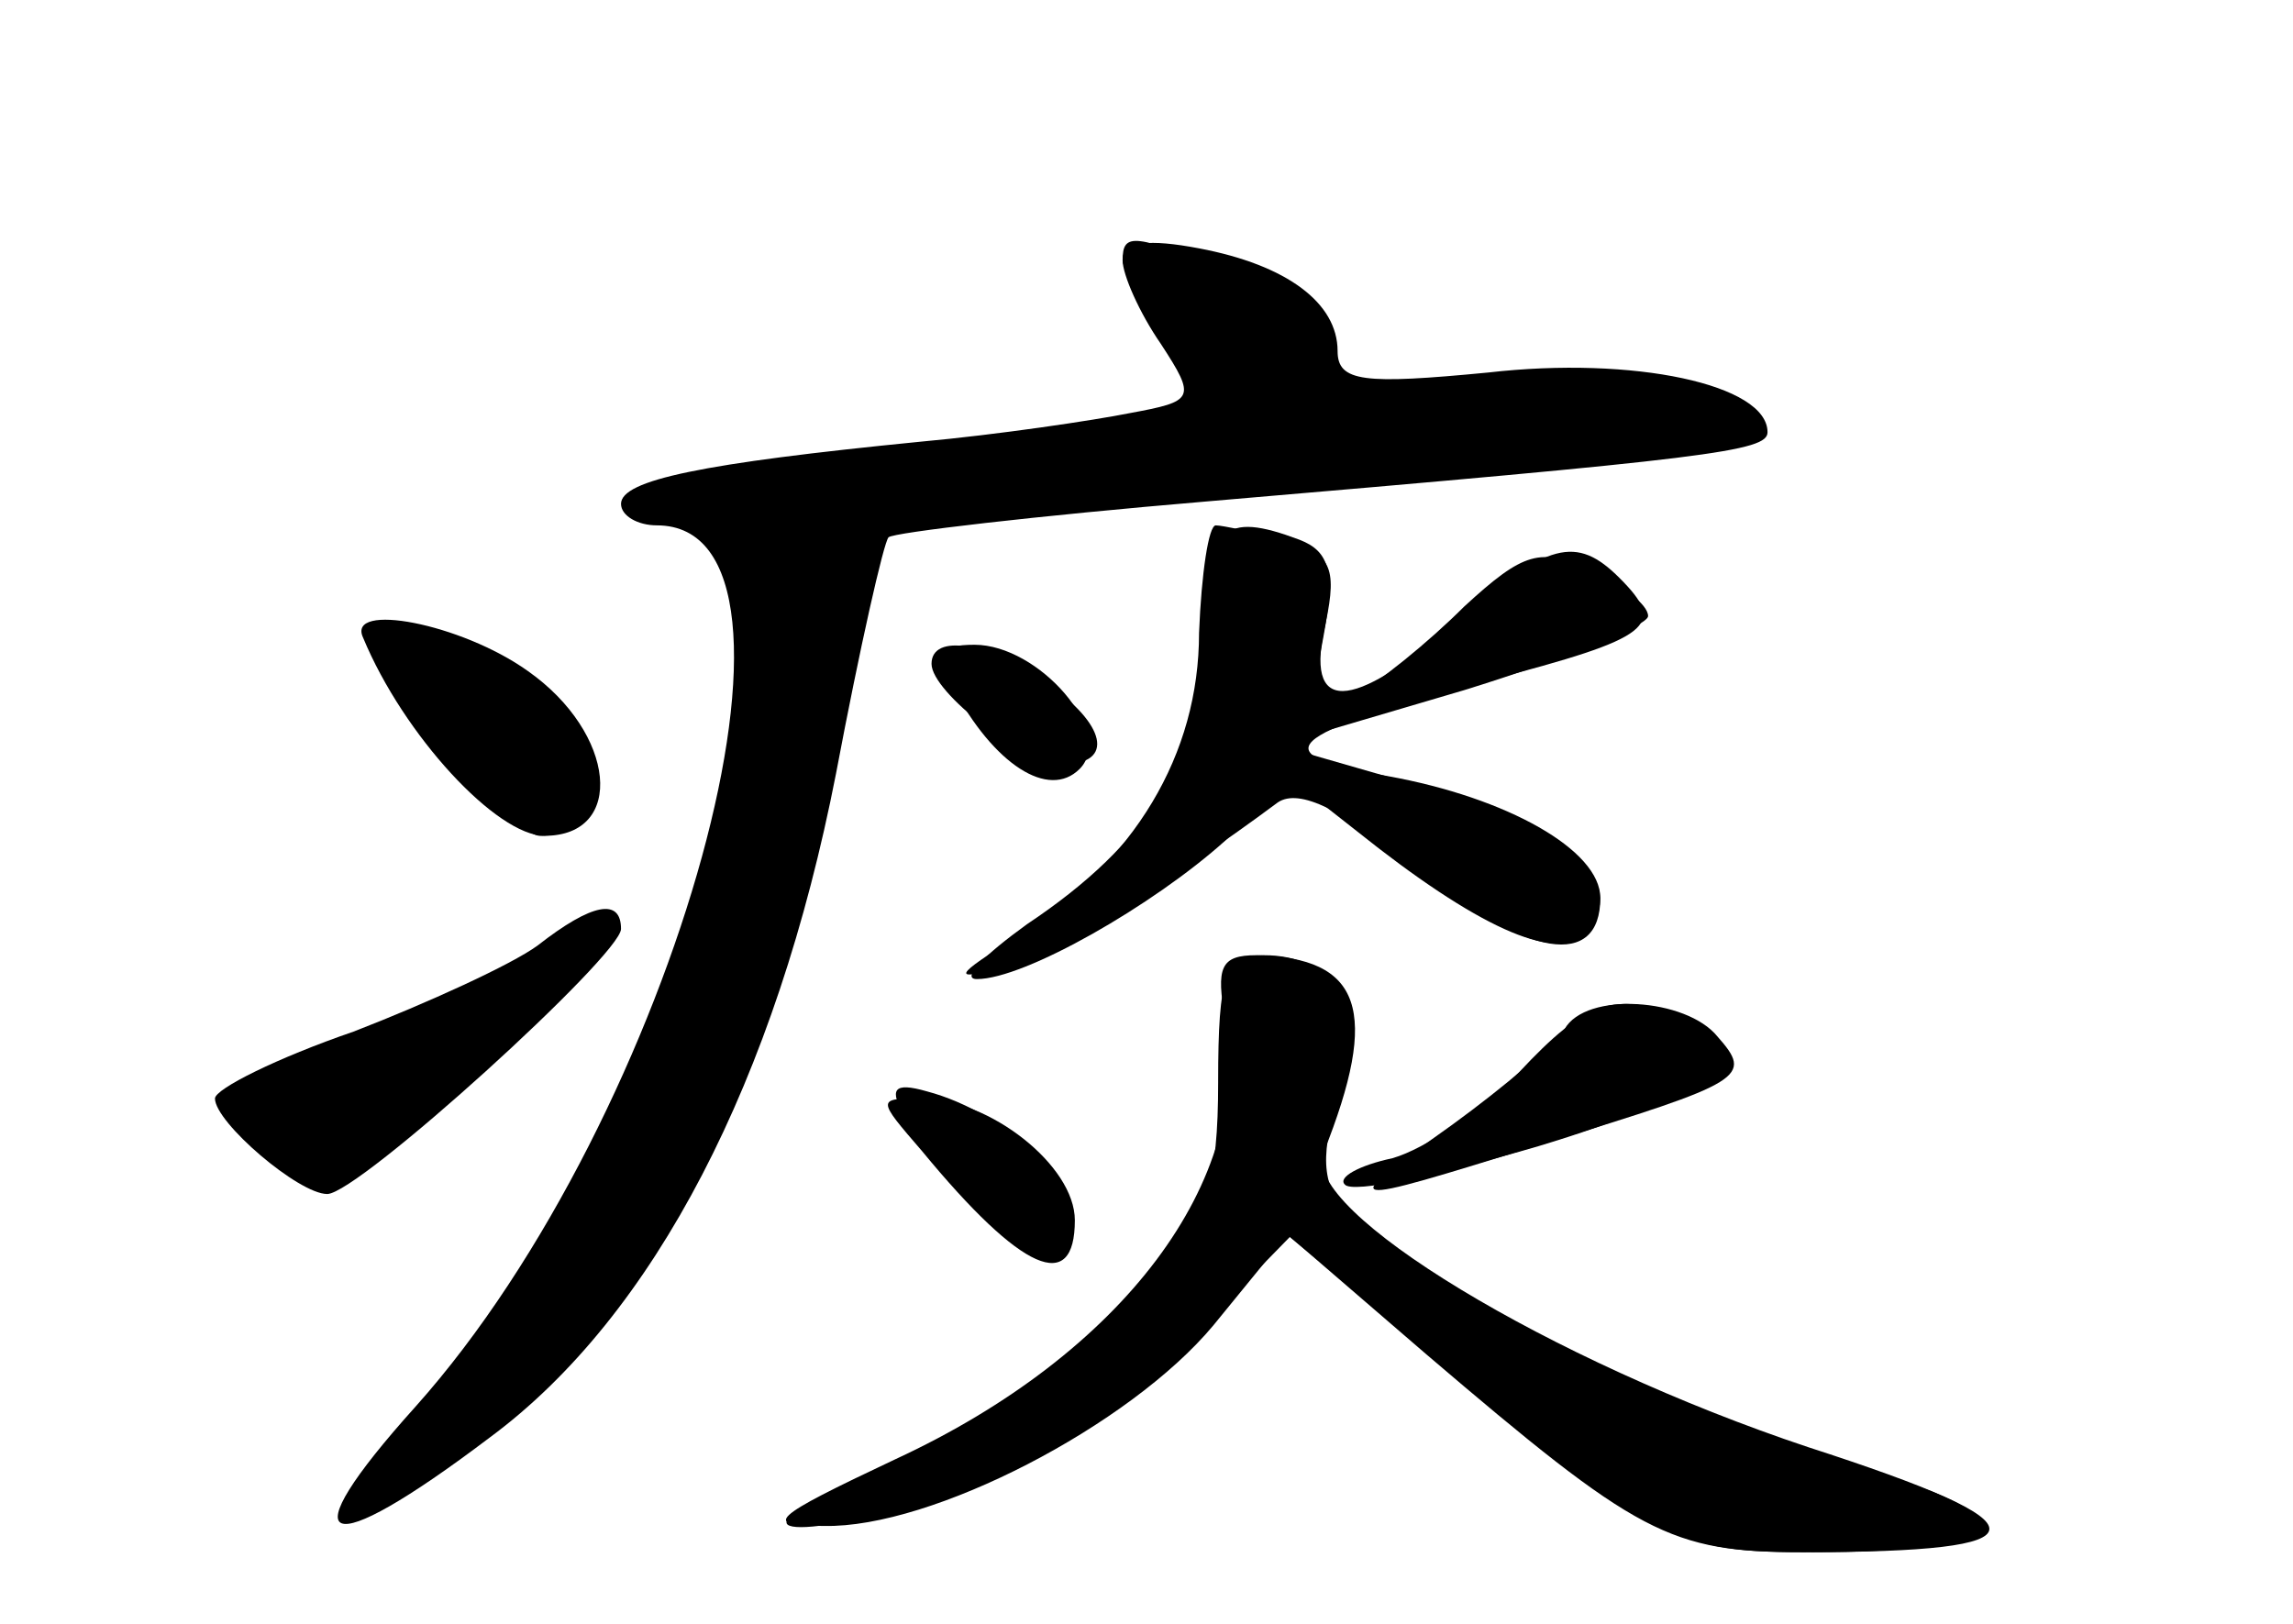 <?xml version="1.0" standalone="no"?>
<!DOCTYPE svg PUBLIC "-//W3C//DTD SVG 20010904//EN"
 "http://www.w3.org/TR/2001/REC-SVG-20010904/DTD/svg10.dtd">
<svg version="1.0" xmlns="http://www.w3.org/2000/svg"
 width="96pt" height="68pt" viewBox="0 0 96 68"
 preserveAspectRatio="xMidYMid meet">
<g transform="translate(0,68) scale(0.1,-0.1)" fill="#000000" stroke="none">
<g id="part-0" class="char-part">
  <path d="M470 571 c0 -6 7 -22 16 -35 15 -23 14 -24 -13 -29 -15 -3 -55 -9
-88 -12 -91 -9 -125 -16 -125 -26 0 -5 7 -9 15 -9 76 0 8 -247 -101 -369 -54
-60 -39 -66 31 -13 69 51 120 150 145 278 10 53 20 97 22 99 2 2 62 9 133 15
211 18 235 21 235 29 0 20 -56 32 -117 25 -52 -5 -63 -4 -63 9 0 20 -21 36
-58 43 -21 4 -32 3 -32 -5z"/>
  <path d="M502 415 c0 -51 -27 -96 -76 -127 -27 -17 -28 -19 -6 -13 21 6 68 34
115 69 9 6 27 -3 59 -28 45 -37 76 -42 76 -12 0 20 -39 42 -89 51 -53 9 -45
17 42 40 69 18 75 23 55 43 -18 18 -30 15 -68 -18 -45 -39 -64 -39 -55 -1 5
24 2 29 -17 35 -13 3 -26 6 -29 6 -3 0 -6 -20 -7 -45z"/>
  <path d="M152 413 c17 -41 56 -83 76 -83 34 0 30 43 -7 69 -28 20 -76 29 -69
14z"/>
  <path d="M390 402 c0 -12 39 -42 55 -42 22 0 18 17 -7 34 -24 17 -48 21 -48 8z"/>
  <path d="M225 284 c-11 -8 -46 -24 -77 -36 -32 -11 -58 -24 -58 -28 0 -10 35
-40 47 -40 13 0 123 100 123 111 0 13 -12 11 -35 -7z"/>
  <path d="M510 227 c0 -42 -5 -58 -25 -79 -36 -39 -84 -73 -130 -91 -55 -22
-14 -22 50 0 31 10 65 33 92 61 l43 44 46 -38 c108 -91 114 -94 173 -94 83 0
93 14 24 34 -71 20 -195 80 -217 104 -12 15 -14 25 -6 52 11 38 -1 60 -31 60
-16 0 -19 -8 -19 -53z"/>
  <path d="M636 231 c-16 -16 -39 -32 -53 -36 -14 -3 -23 -8 -20 -11 3 -4 40 4
81 16 73 22 94 41 60 54 -28 11 -40 7 -68 -23z"/>
  <path d="M379 212 c5 -10 21 -28 35 -41 23 -22 26 -23 32 -6 7 18 -24 49 -58
58 -14 4 -16 1 -9 -11z"/>
</g>
<g id="part-1" class="char-part">
  <path d="M470 571 c0 -4 10 -20 21 -35 12 -15 20 -28 18 -30 -2 -2 -58 -9
-124 -16 -111 -12 -118 -14 -97 -28 58 -38 5 -234 -97 -357 -22 -27 -39 -51
-36 -53 7 -7 63 37 97 77 41 48 81 152 98 252 l12 77 37 6 c20 3 102 11 184
18 139 11 163 17 135 34 -14 9 -98 8 -139 -1 -25 -6 -29 -4 -29 15 0 15 -10
25 -35 36 -40 16 -45 17 -45 5z"/>
  <path d="M160 413 c0 -15 54 -83 66 -83 40 0 24 57 -22 76 -38 16 -44 17 -44
7z"/>
  <path d="M225 280 c-3 -5 -33 -19 -65 -31 -64 -23 -77 -44 -34 -55 22 -6 34 1
77 45 29 28 46 51 40 51 -7 0 -14 -4 -18 -10z"/>
</g>
<g id="part-2" class="char-part">
  <path d="M504 414 c-1 -51 -23 -87 -74 -121 -18 -13 -28 -23 -21 -23 20 0 74
31 104 58 l27 26 28 -22 c50 -40 83 -55 95 -43 21 21 -7 45 -69 62 l-59 17 78
23 c42 13 77 27 77 31 0 5 -11 13 -24 19 -21 10 -28 8 -53 -15 -15 -15 -36
-32 -47 -38 -17 -9 -18 -7 -12 25 5 27 3 36 -10 41 -32 12 -39 6 -40 -40z"/>
  <path d="M399 392 c17 -32 40 -47 53 -34 15 15 -17 52 -44 52 -15 0 -17 -4 -9
-18z"/>
</g>
<g id="part-3" class="char-part">
  <path d="M513 253 c12 -67 -43 -140 -138 -184 -53 -25 -56 -28 -30 -28 45 -1
128 42 163 84 l31 38 58 -50 c89 -76 102 -83 158 -83 103 0 104 11 2 44 -108
36 -212 99 -203 123 24 60 16 82 -28 83 -15 0 -17 -5 -13 -27z"/>
  <path d="M655 249 c-4 -6 -25 -24 -47 -40 -49 -35 -49 -35 38 -8 85 26 88 28
73 45 -13 16 -55 19 -64 3z"/>
  <path d="M386 198 c42 -51 64 -60 64 -29 0 23 -36 51 -64 51 -19 0 -19 0 0
-22z"/>
</g>
</g>
</svg>
